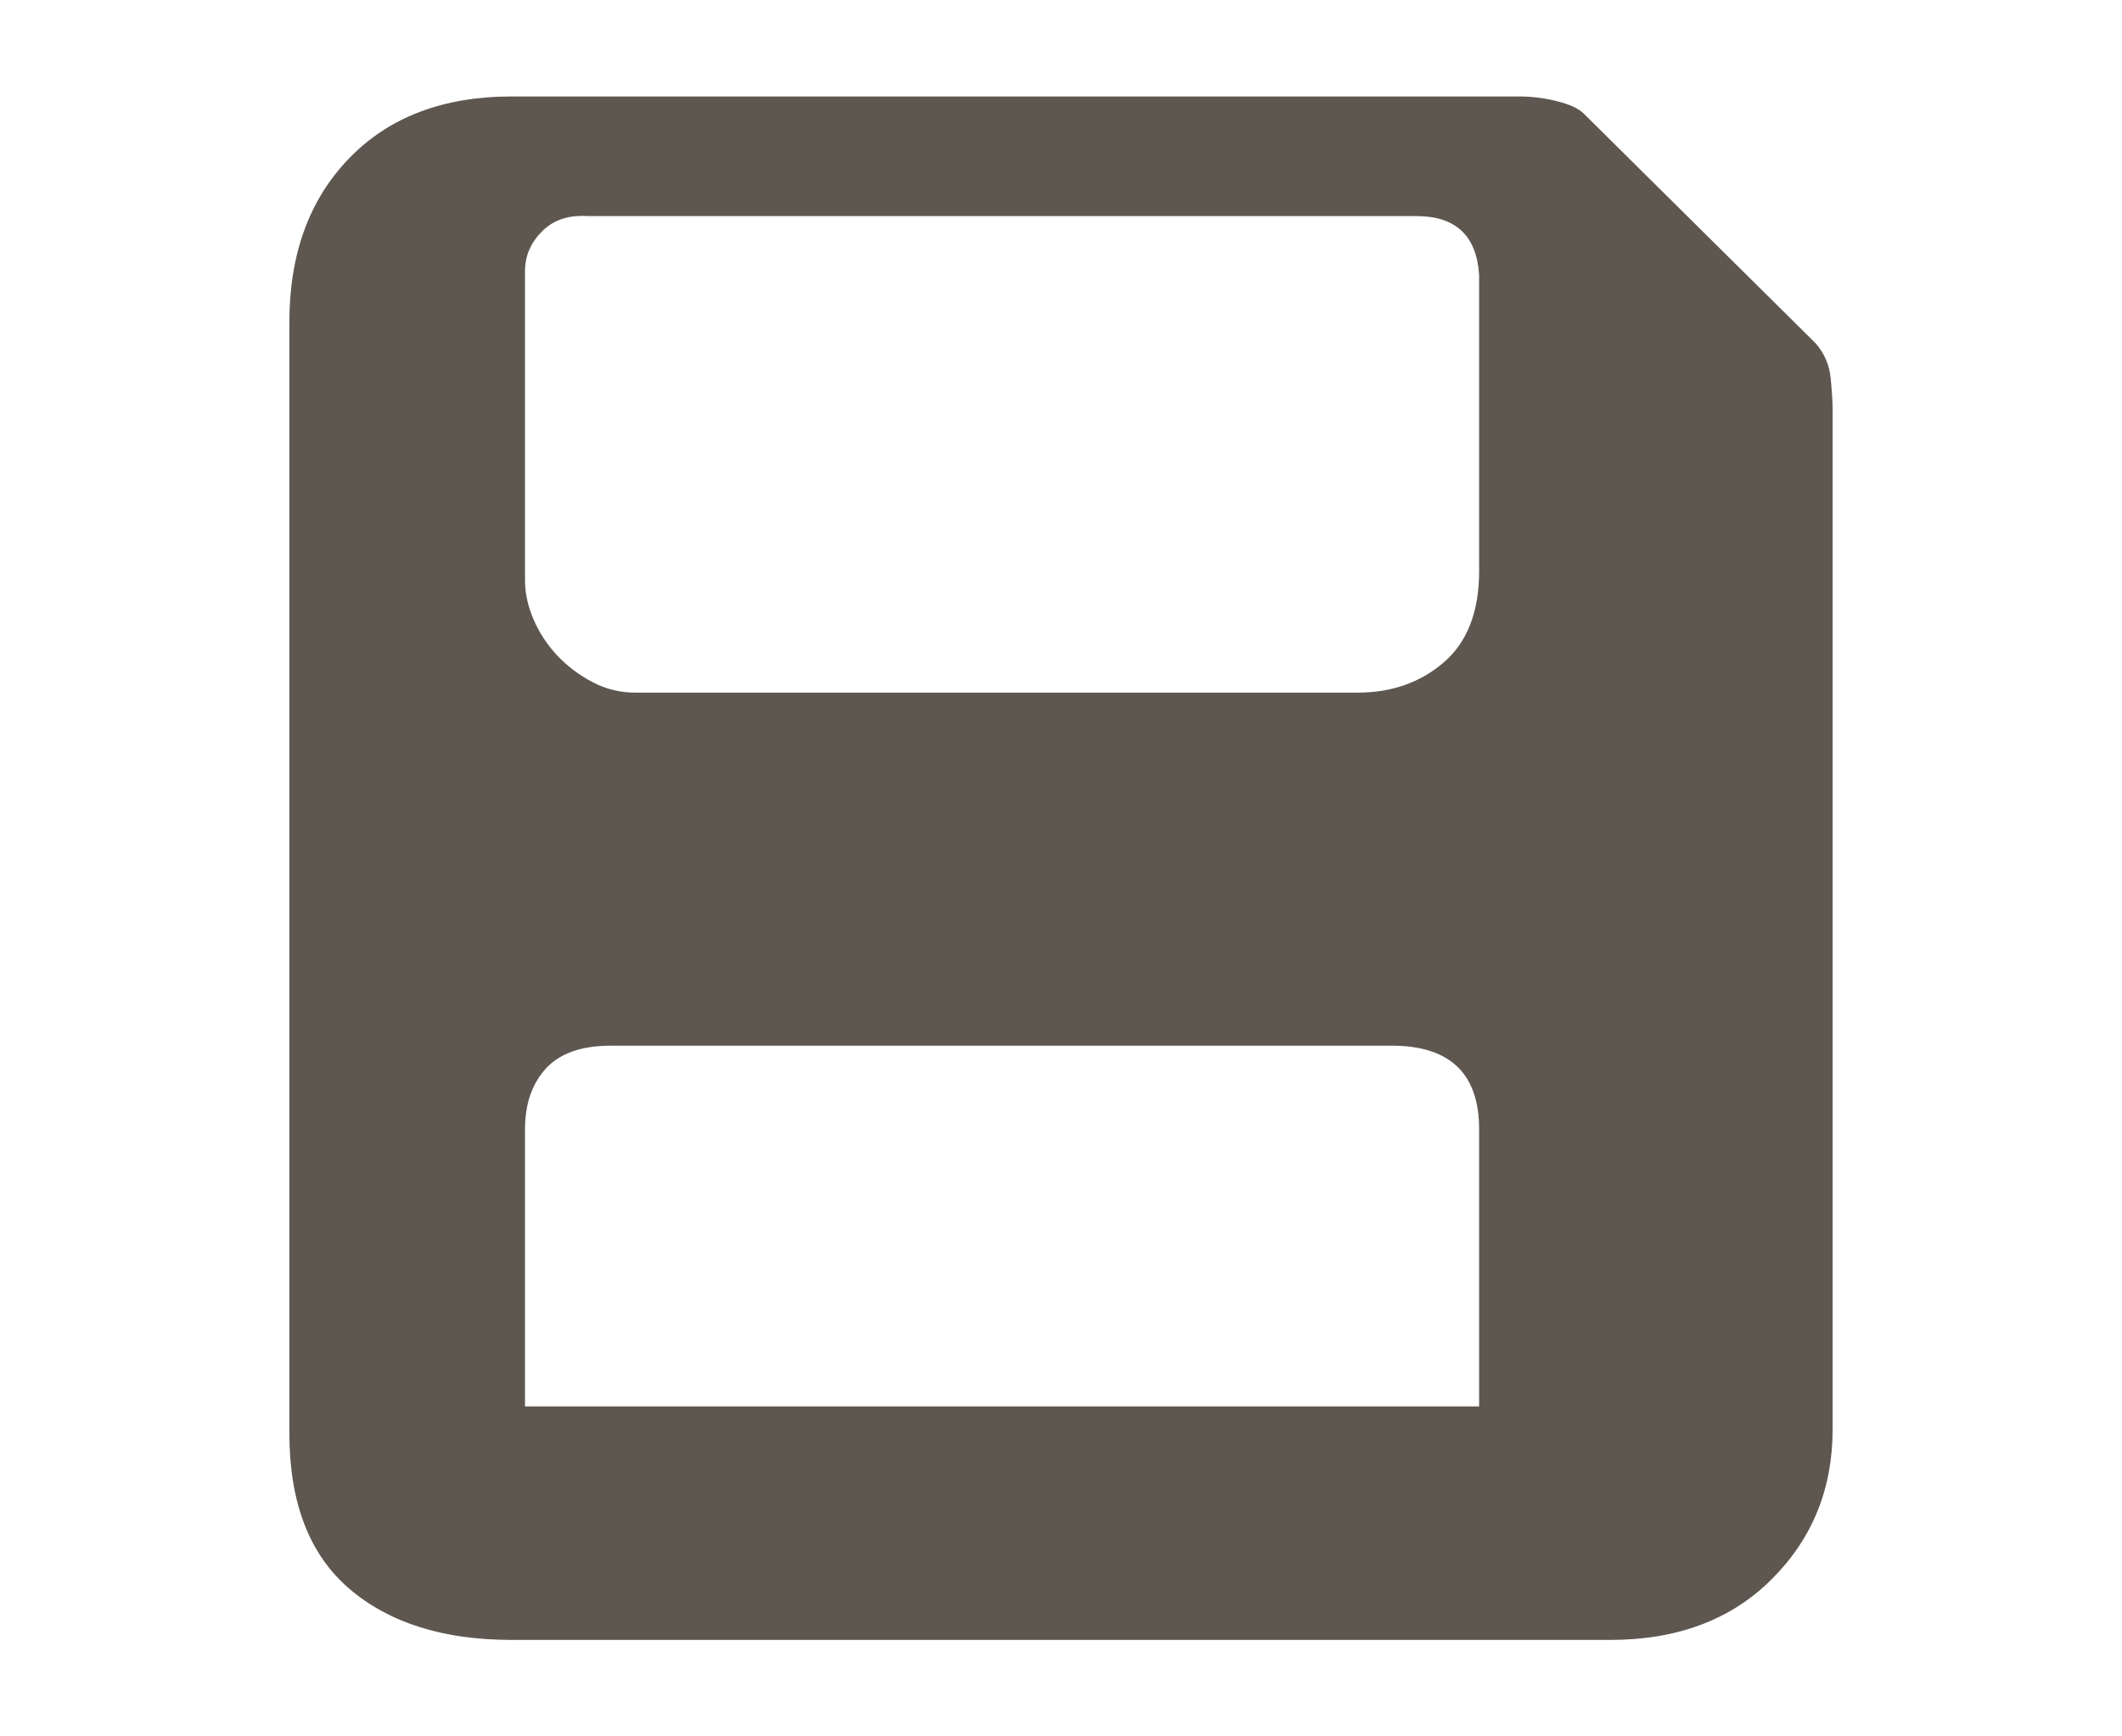 <?xml version="1.0" encoding="UTF-8"?>
<svg width="22px" height="18px" viewBox="0 0 22 18" version="1.1" xmlns="http://www.w3.org/2000/svg" xmlns:xlink="http://www.w3.org/1999/xlink">
    <!-- Generator: Sketch 63 (92445) - https://sketch.com -->
    <title>baocun</title>
    <desc>Created with Sketch.</desc>
    <g id="Page-1" stroke="none" stroke-width="1" fill="none" fill-rule="evenodd">
        <g id="视角" transform="translate(-1113, -13)" fill="#5E5750" fill-rule="nonzero">
            <g id="编组-2" transform="translate(1021, 12)">
                <g id="保存" transform="translate(92, 1)">
                    <path d="M18.823,3.558 C18.915,3.663 18.967,3.785 18.98,3.923 C18.993,4.06 19,4.169 19,4.247 L19,14.815 C19,15.432 18.79,15.95 18.369,16.37 C17.949,16.79 17.391,17 16.695,17 L5.305,17 C4.596,17 4.034,16.823 3.621,16.469 C3.207,16.114 3,15.576 3,14.855 L3,3.342 C3,2.633 3.207,2.066 3.621,1.64 C4.034,1.213 4.596,1 5.305,1 L15.749,1 C15.88,1 16.011,1.016 16.143,1.049 C16.274,1.082 16.366,1.125 16.419,1.177 L18.823,3.558 Z M15.335,2.85 C15.309,2.443 15.092,2.24 14.685,2.24 L6.094,2.24 C5.897,2.227 5.739,2.279 5.621,2.397 C5.502,2.515 5.443,2.653 5.443,2.811 L5.443,6.018 C5.443,6.15 5.473,6.284 5.532,6.422 C5.591,6.56 5.673,6.684 5.778,6.796 C5.883,6.907 6.005,6.999 6.143,7.071 C6.281,7.144 6.429,7.18 6.586,7.18 L14.074,7.18 C14.429,7.18 14.727,7.075 14.97,6.865 C15.213,6.655 15.335,6.34 15.335,5.92 L15.335,2.85 L15.335,2.85 Z M15.335,11.706 C15.335,11.142 15.046,10.853 14.468,10.84 L6.33,10.84 C6.028,10.84 5.805,10.919 5.66,11.076 C5.516,11.234 5.443,11.444 5.443,11.706 L5.443,14.579 L15.335,14.579 L15.335,11.706 Z" id="形状"></path>
                </g>
            </g>
        </g>
    </g>
</svg>